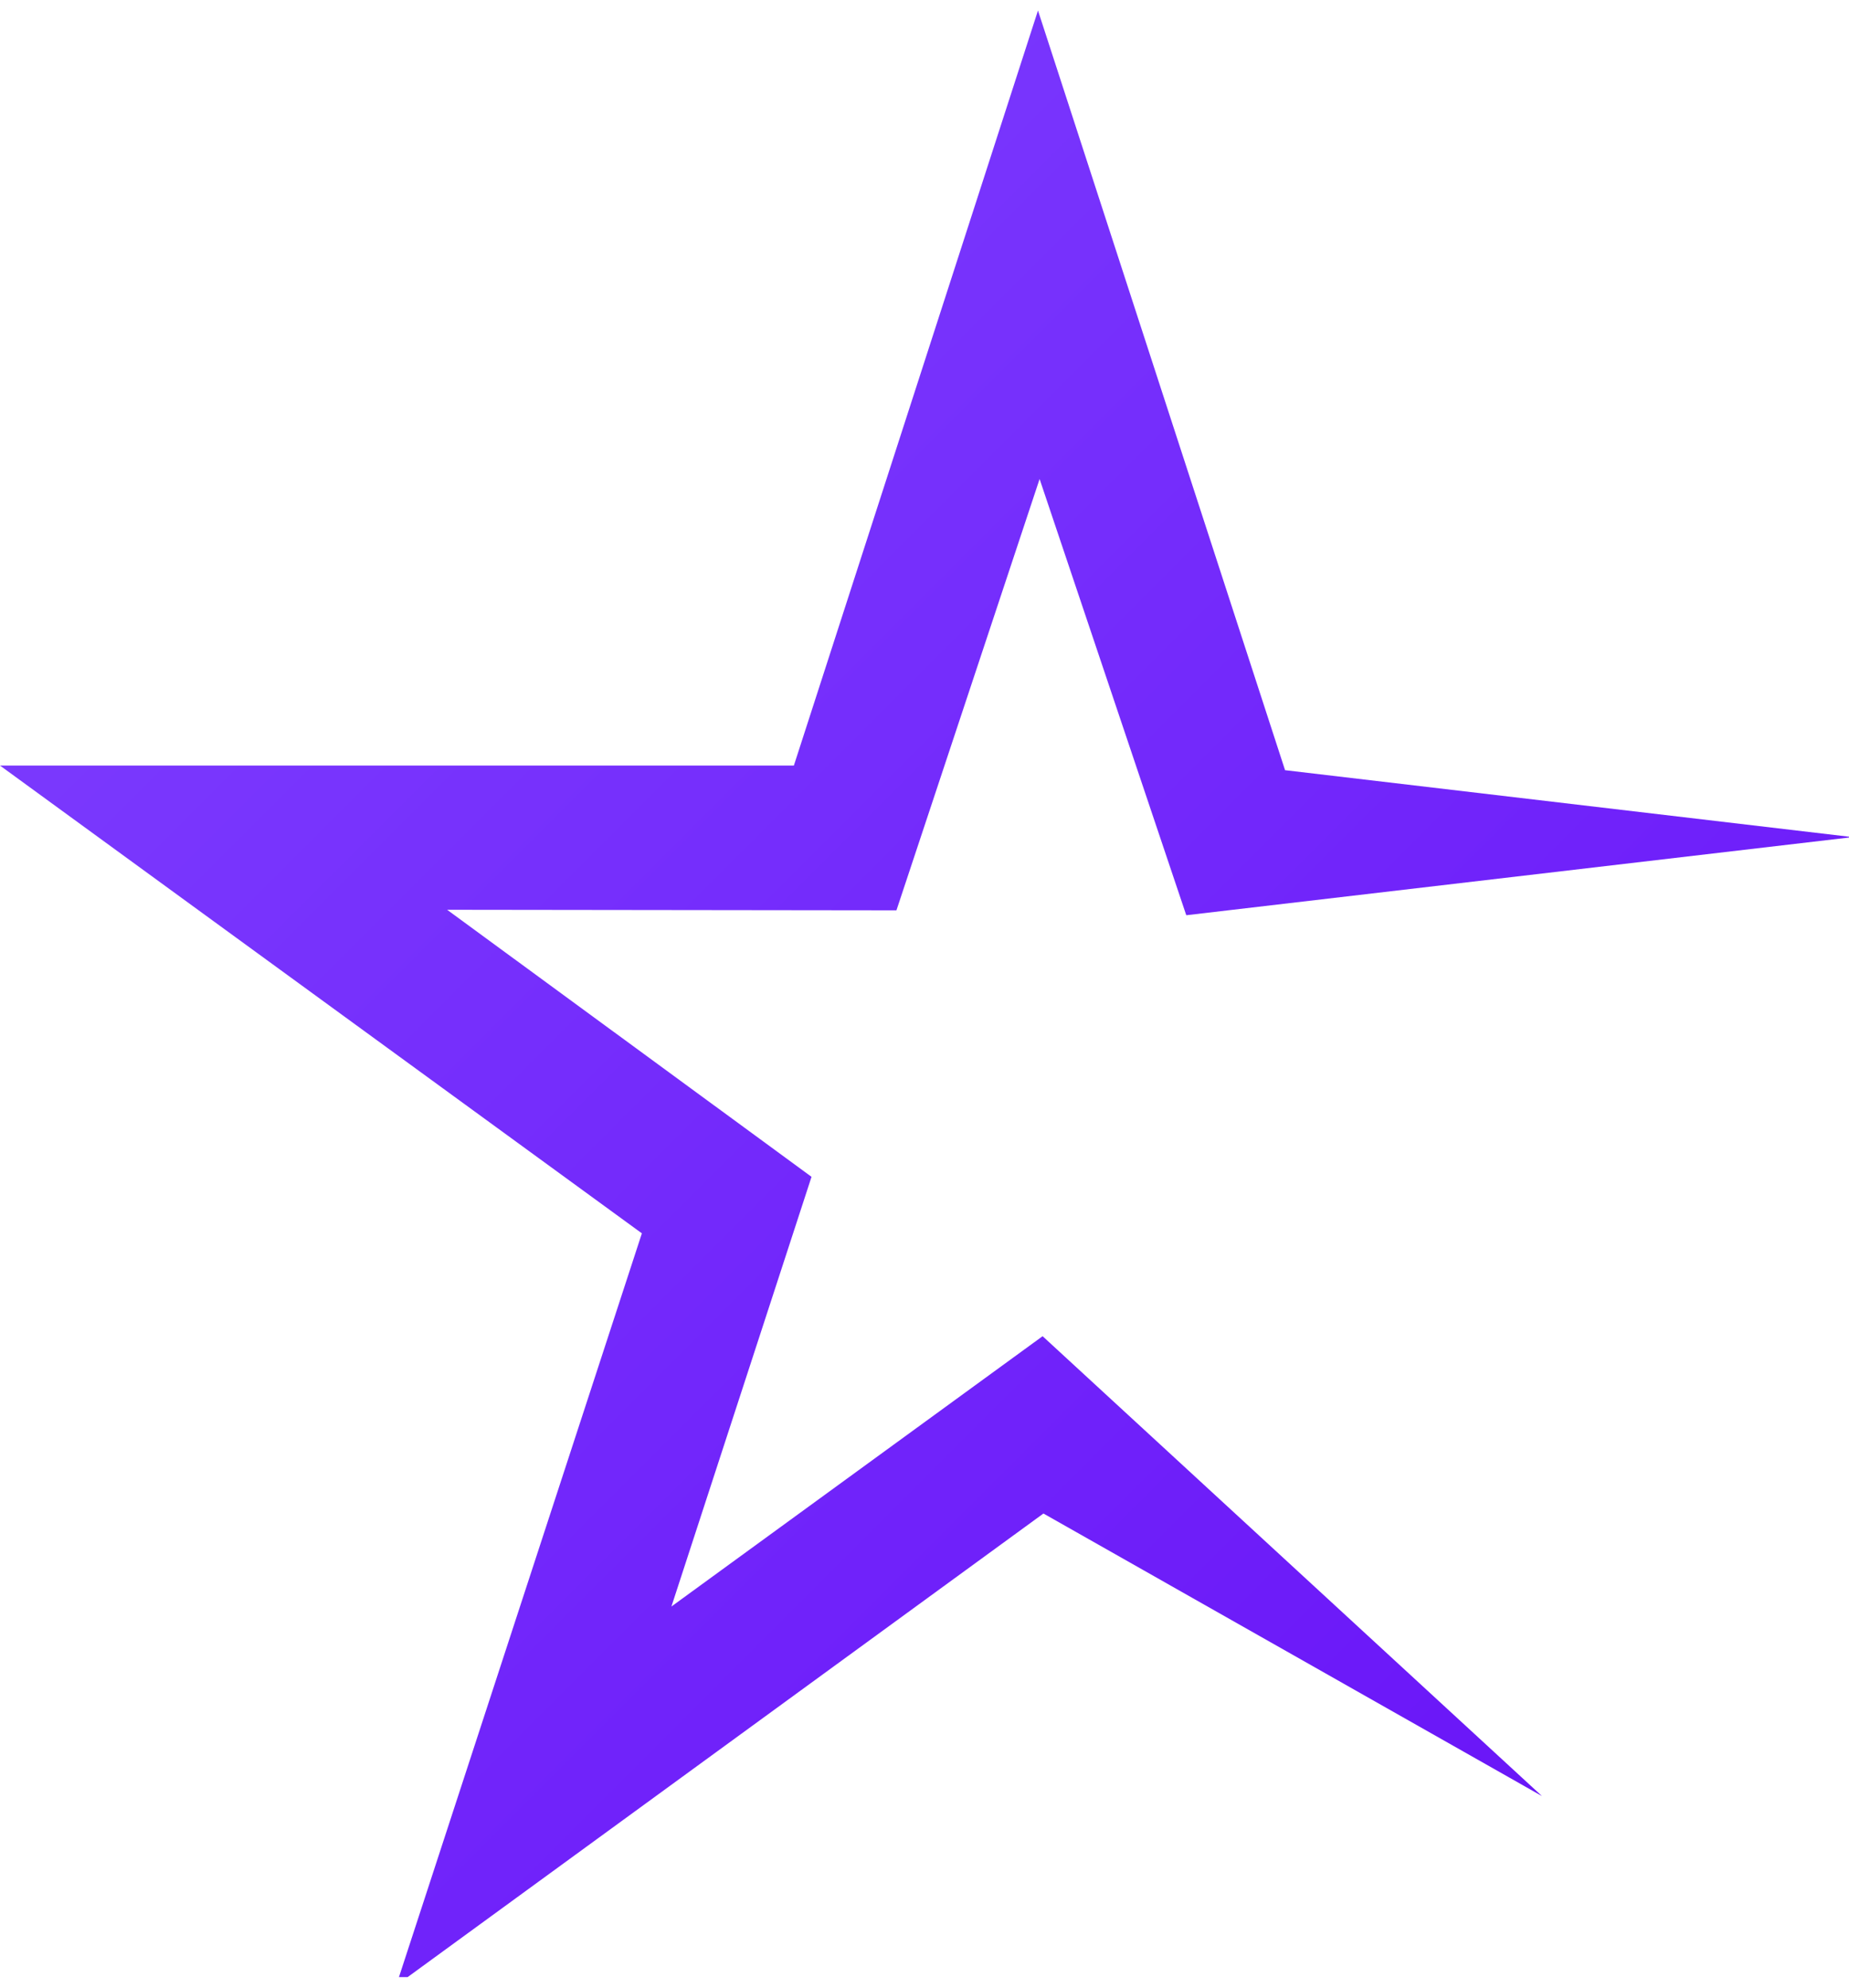 <svg width="40" height="43" viewBox="0 0 40 43" fill="none" xmlns="http://www.w3.org/2000/svg">
<g id="TECHSTARS LOGO 1A - LIGHT BACKGROUND 1" clip-path="url(#clip0_23_632)">
<path id="_85595768" fill-rule="evenodd" clip-rule="evenodd" d="M40.076 18.11L27.8 16.662L22.455 0.227L17.174 16.562H0L13.886 26.682L8.572 42.952L22.573 32.743L33.358 38.856L22.555 28.907L14.525 34.755L17.556 25.459L9.673 19.682L19.393 19.694L22.49 10.363L25.663 19.8L40.076 18.11Z" fill="url(#paint0_linear_23_632)"/>
</g>
<defs>
<linearGradient id="paint0_linear_23_632" x1="40.738" y1="42.29" x2="-0.662" y2="0.889" gradientUnits="userSpaceOnUse">
<stop stop-color="#670FF7"/>
<stop offset="1" stop-color="#7F43FF"/>
</linearGradient>
<clipPath id="clip0_23_632">
<rect width="40" height="42.545" fill="white" transform="translate(0 0.227)"/>
</clipPath>
</defs>
</svg>
